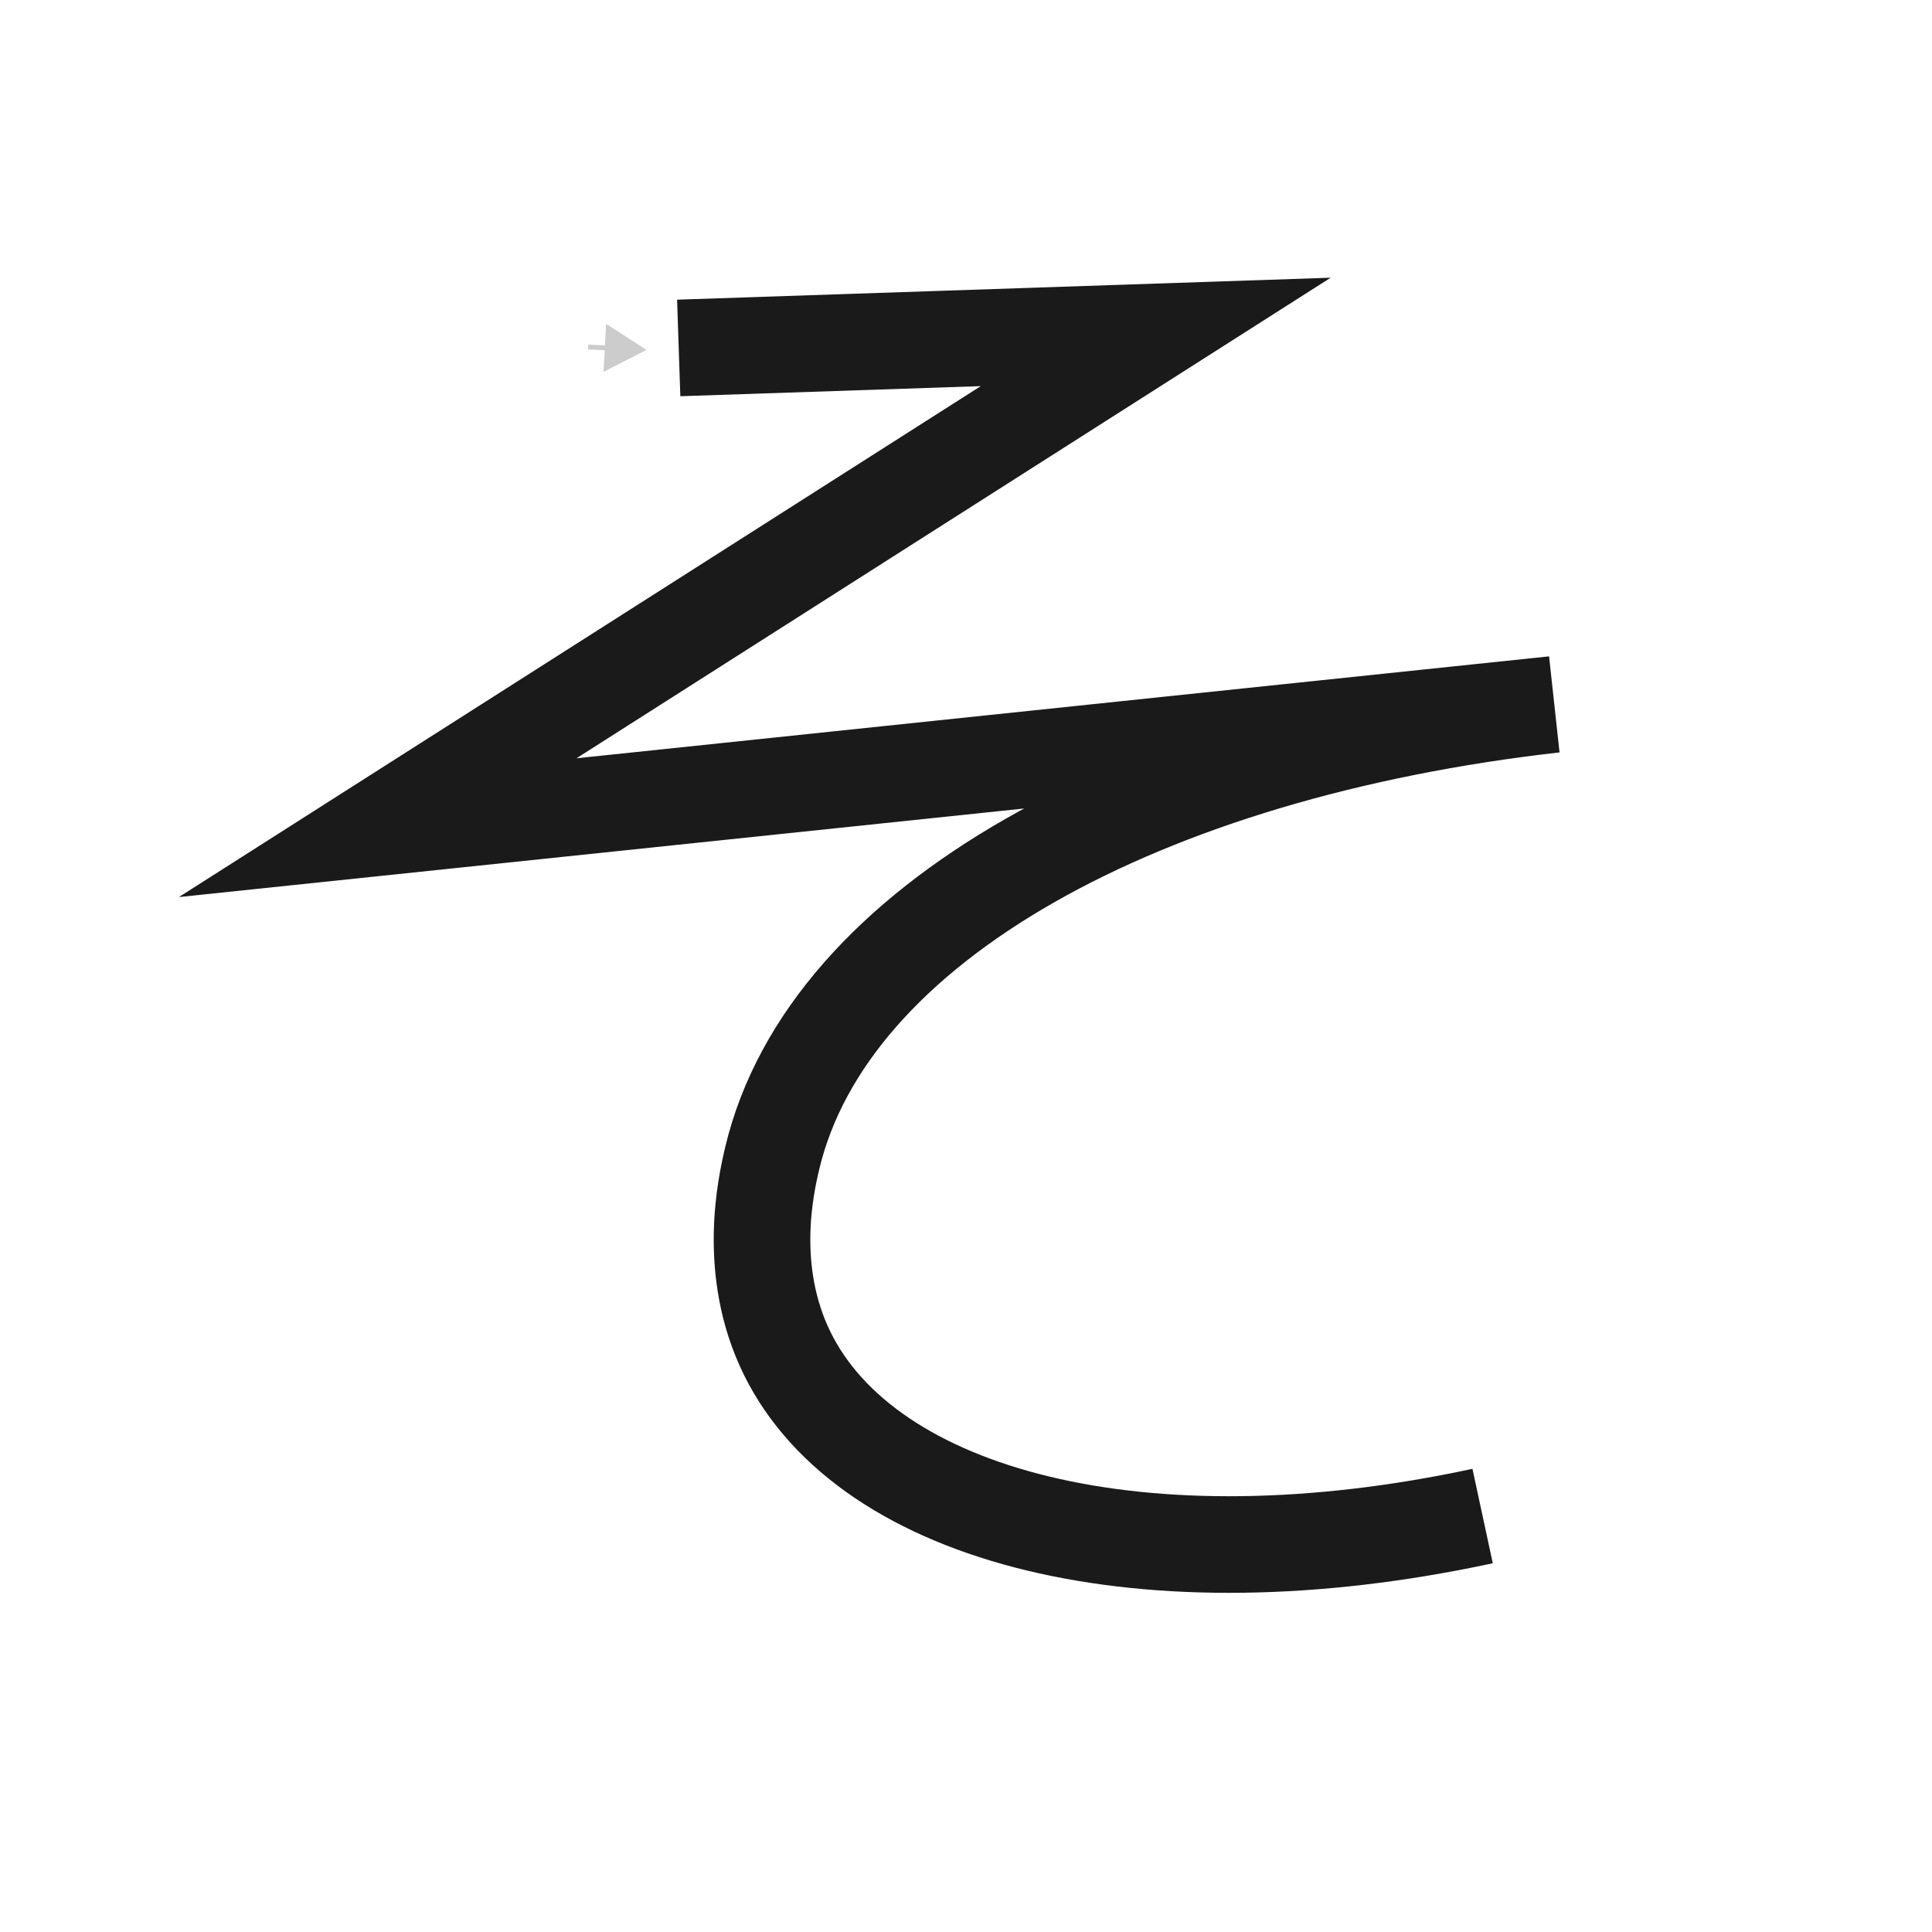 <?xml version="1.0" encoding="UTF-8"?><svg id="a" xmlns="http://www.w3.org/2000/svg" viewBox="0 0 100 100"><defs><style>.b{stroke:#1a1a1a;stroke-width:5px;}.b,.c{fill:none;stroke-miterlimit:10;}.c{stroke:#ccc;stroke-width:.25px;}.d{fill:#ccc;}</style></defs><path class="b" d="M35.13,18.01l24.69-.83L19.55,42.84l60.89-6.38c-21.27,2.41-37.57,11.3-40.47,23.49-.34,1.44-1.32,5.83,.77,10.09,4.18,8.51,18.49,12.2,36,8.43"/><g><line class="d" x1="30.44" y1="17.96" x2="33.46" y2="18.11"/><g><line class="c" x1="30.44" y1="17.96" x2="31.67" y2="18.02"/><polygon class="d" points="31.24 19.25 33.46 18.11 31.37 16.76 31.24 19.25"/></g></g></svg>